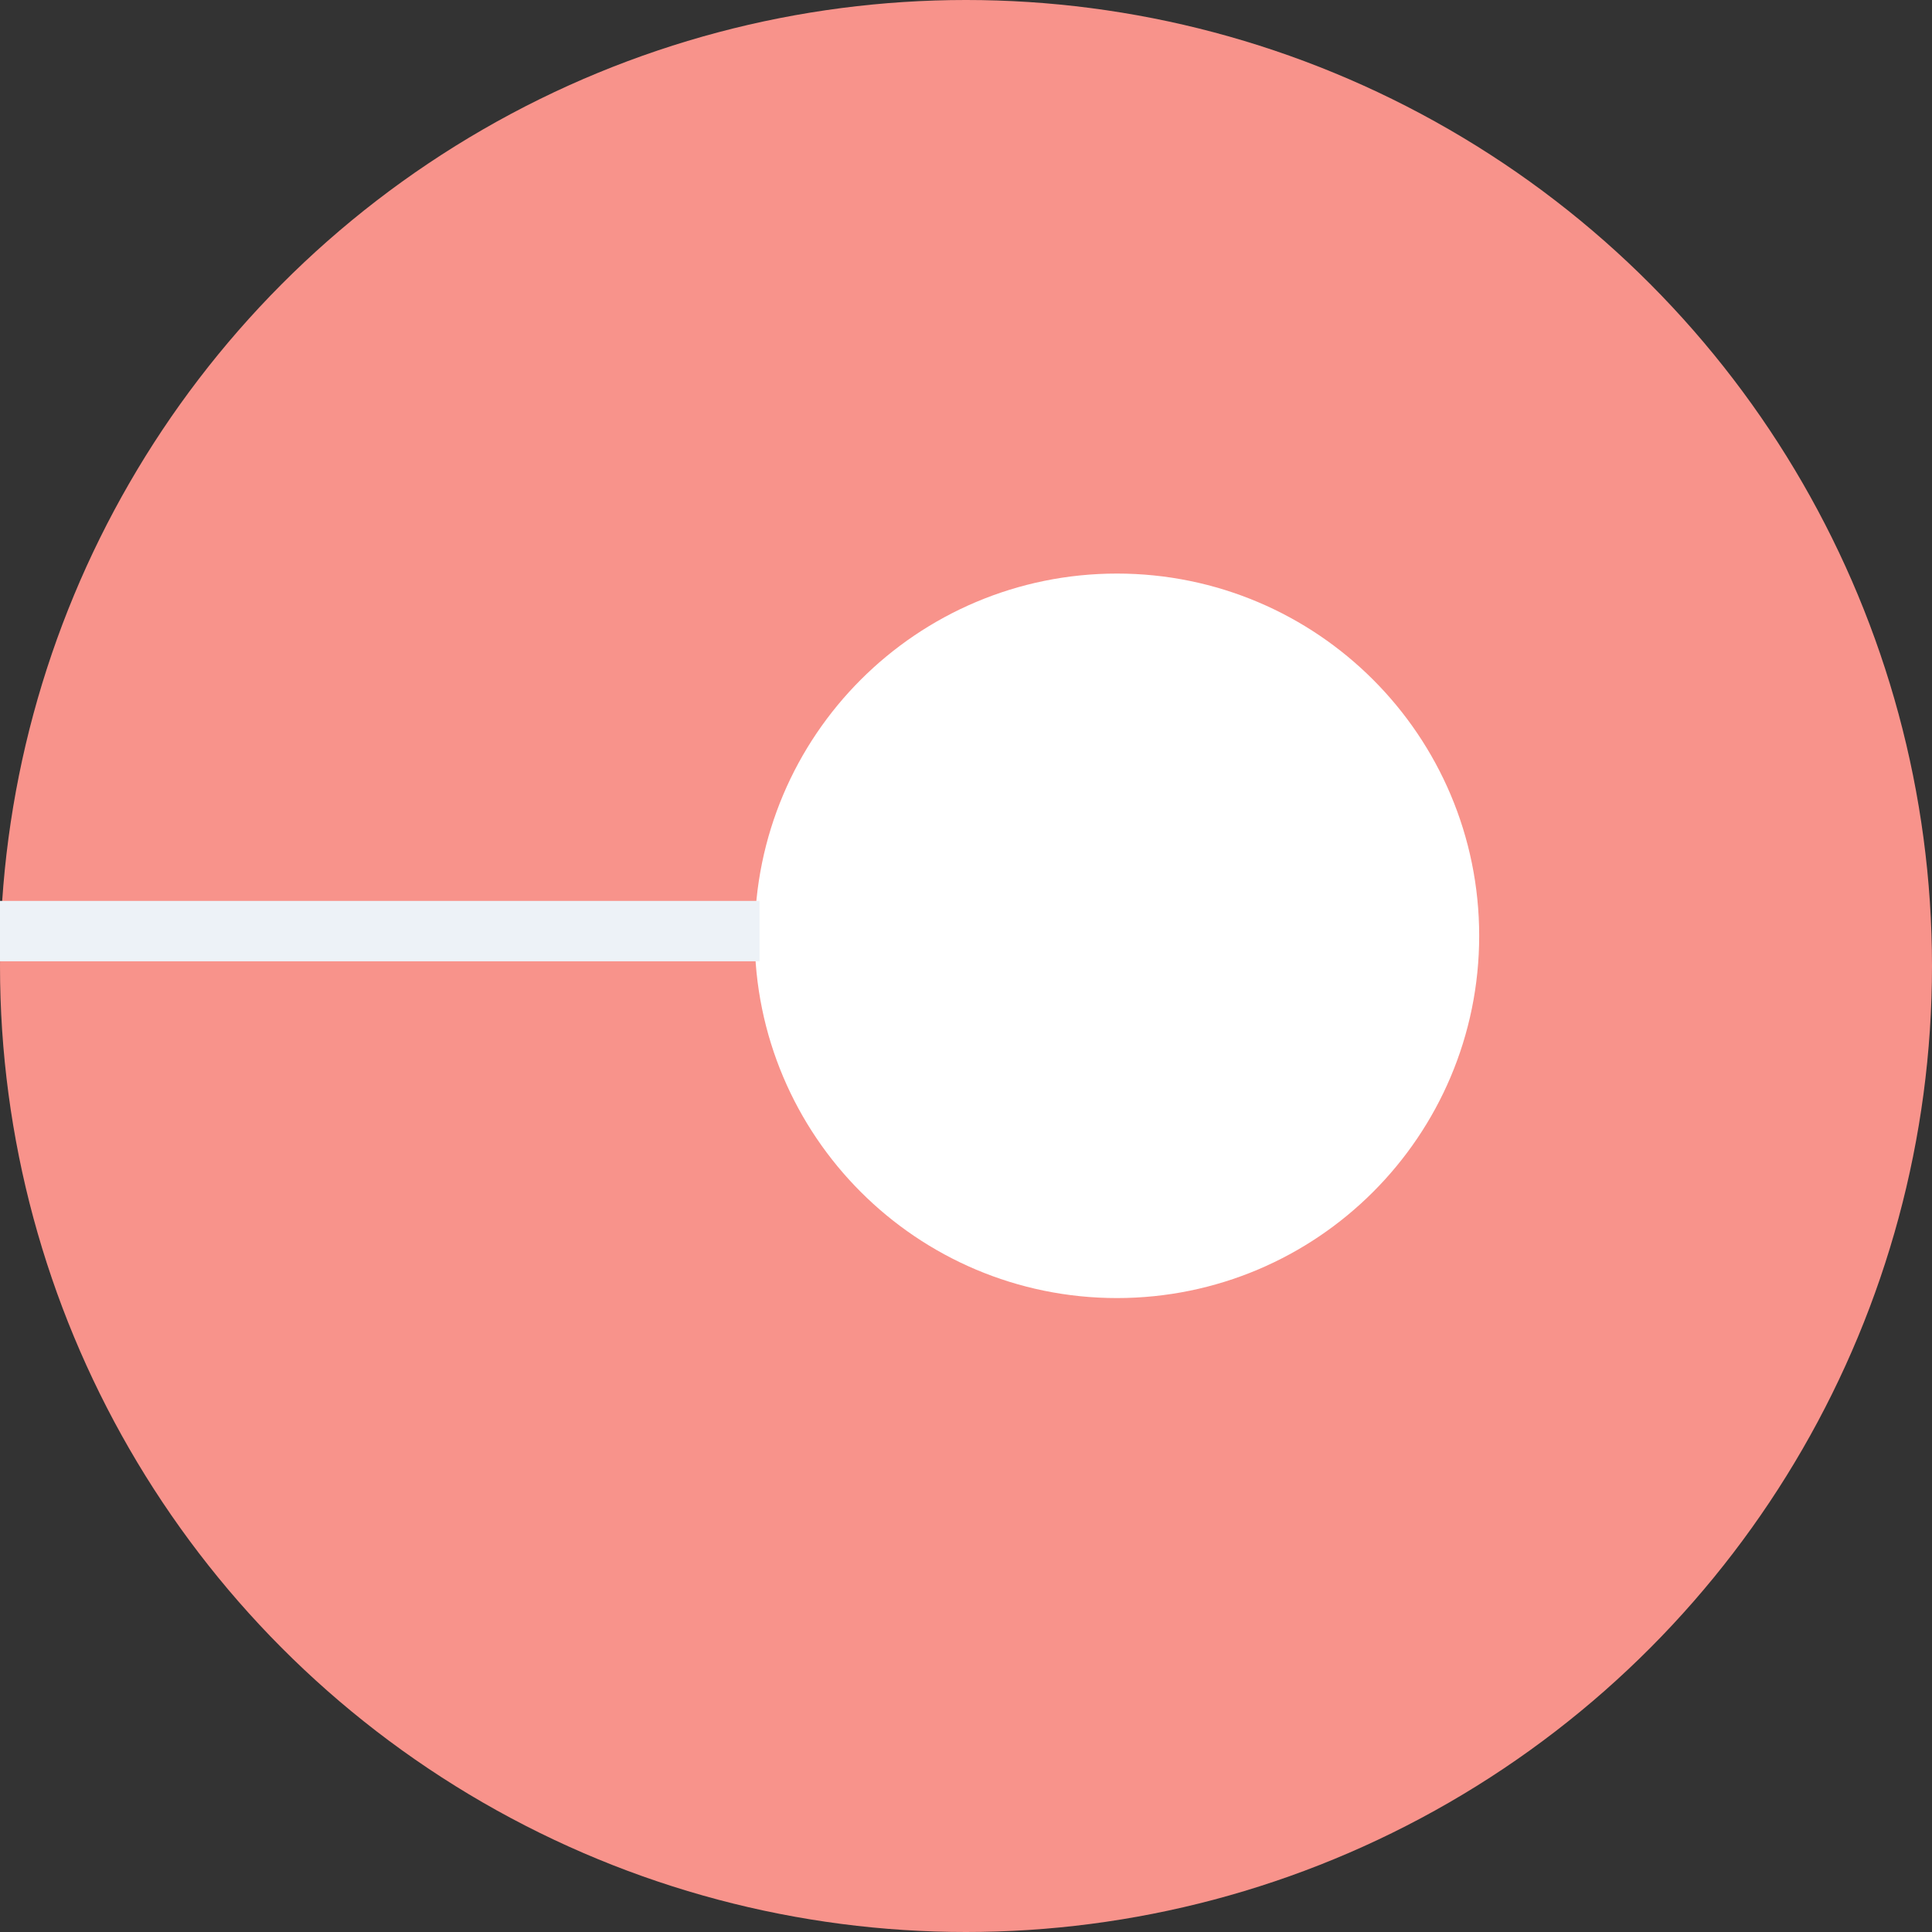 <svg width="32" height="32" viewBox="0 0 32 32" fill="none" xmlns="http://www.w3.org/2000/svg">
<rect x="0" y="0" width="32" height="32" fill="#333333" stroke="none"/>
<circle cx="16" cy="16" r="16" fill="#F8938B"/>
<g clip-path="url(#clip0)">
<path d="M18.5 11C16.015 11 14 13.015 14 15.5C14 17.985 16.015 20 18.5 20C20.985 20 23 17.985 23 15.5C23 13.015 20.985 11 18.5 11Z" fill="white" stroke="white" stroke-width="3" stroke-miterlimit="10"/>
<path d="M-2.63935e-05 15.422L12.58 15.422" stroke="#EDF2F7" stroke-miterlimit="10"/>
</g>
<defs>
<clipPath id="clip0">
<rect width="25" height="13" fill="white" transform="translate(25 22) rotate(180)"/>
</clipPath>
</defs>
</svg>
